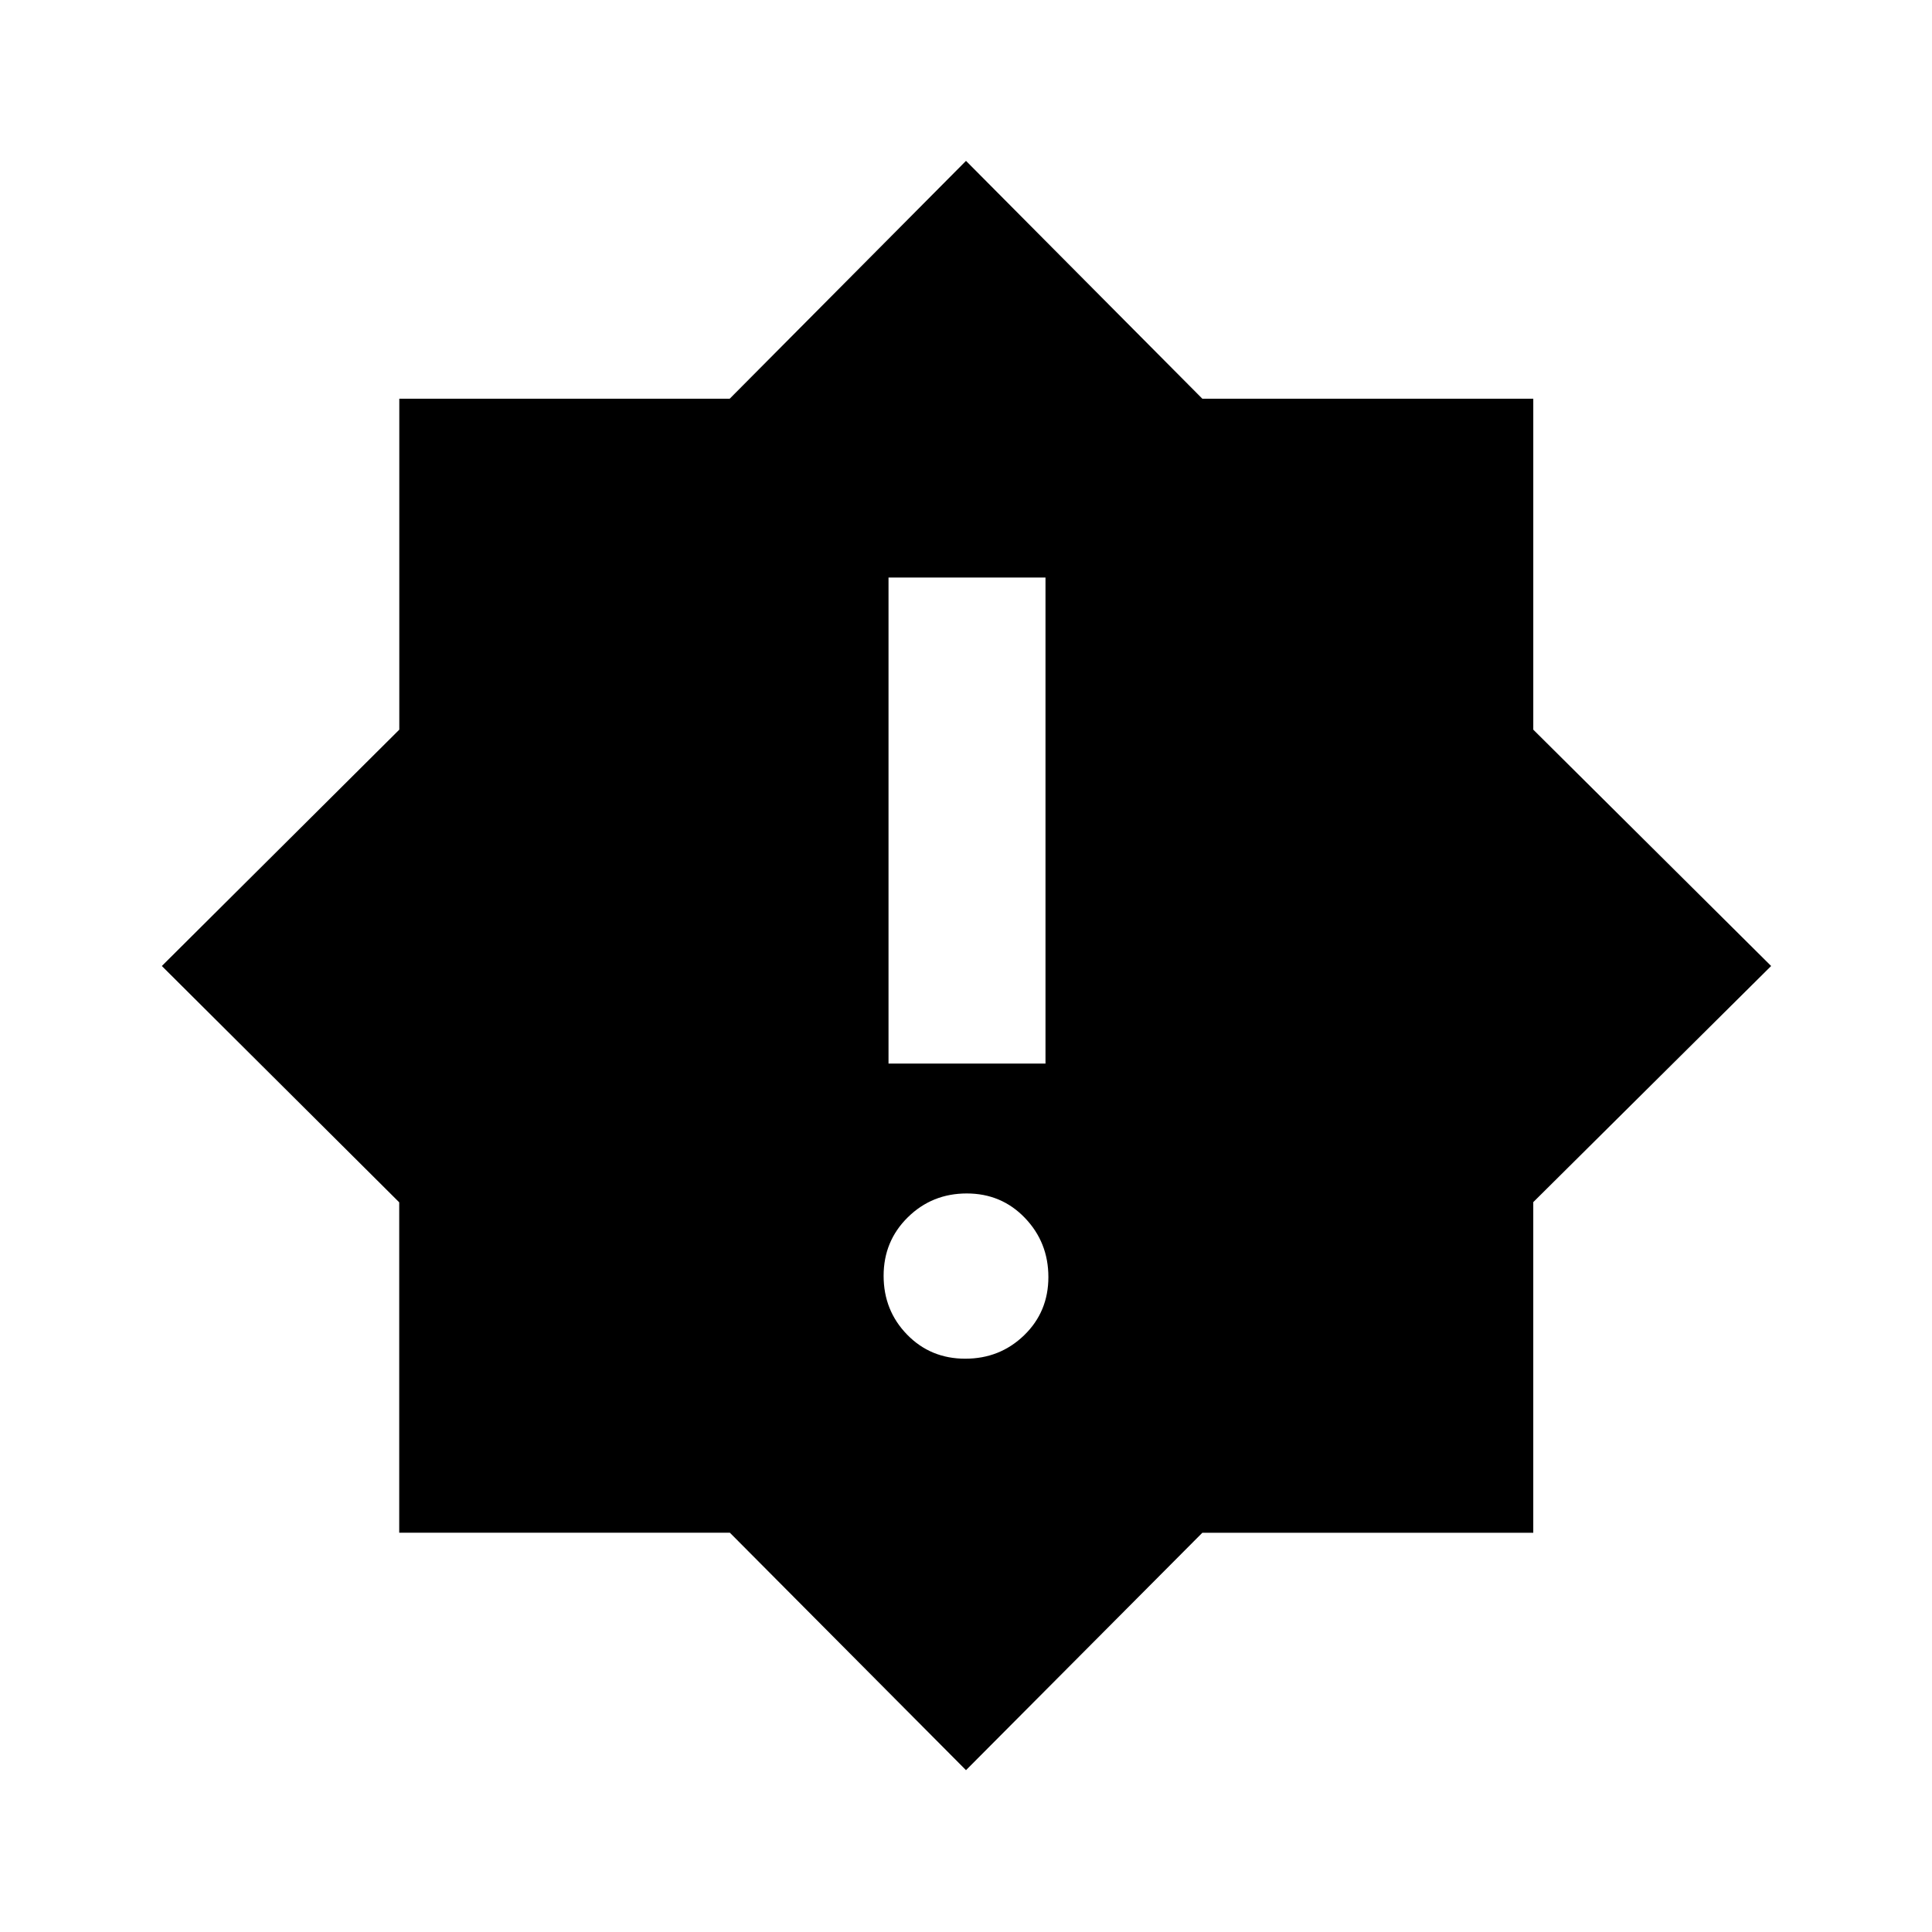 <svg xmlns="http://www.w3.org/2000/svg" height="20" viewBox="0 -960 960 960" width="20"><path d="M479.63-284.869q17.24 0 29.272-11.663 12.033-11.662 12.033-28.902 0-17.24-11.662-29.392-11.663-12.152-28.903-12.152t-29.272 11.836q-12.033 11.836-12.033 29.076 0 17.24 11.662 29.218 11.663 11.979 28.903 11.979ZM441.5-431.522h78v-241.5h-78v241.5ZM480-80.413 362.667-198.406H198.37v-164.167L80.413-480l117.993-117.433V-761.87h164.167L480-880.065l117.436 118.187h164.442v164.442L880.065-480 761.874-362.667v164.297H597.427L480-80.413Z"/></svg>